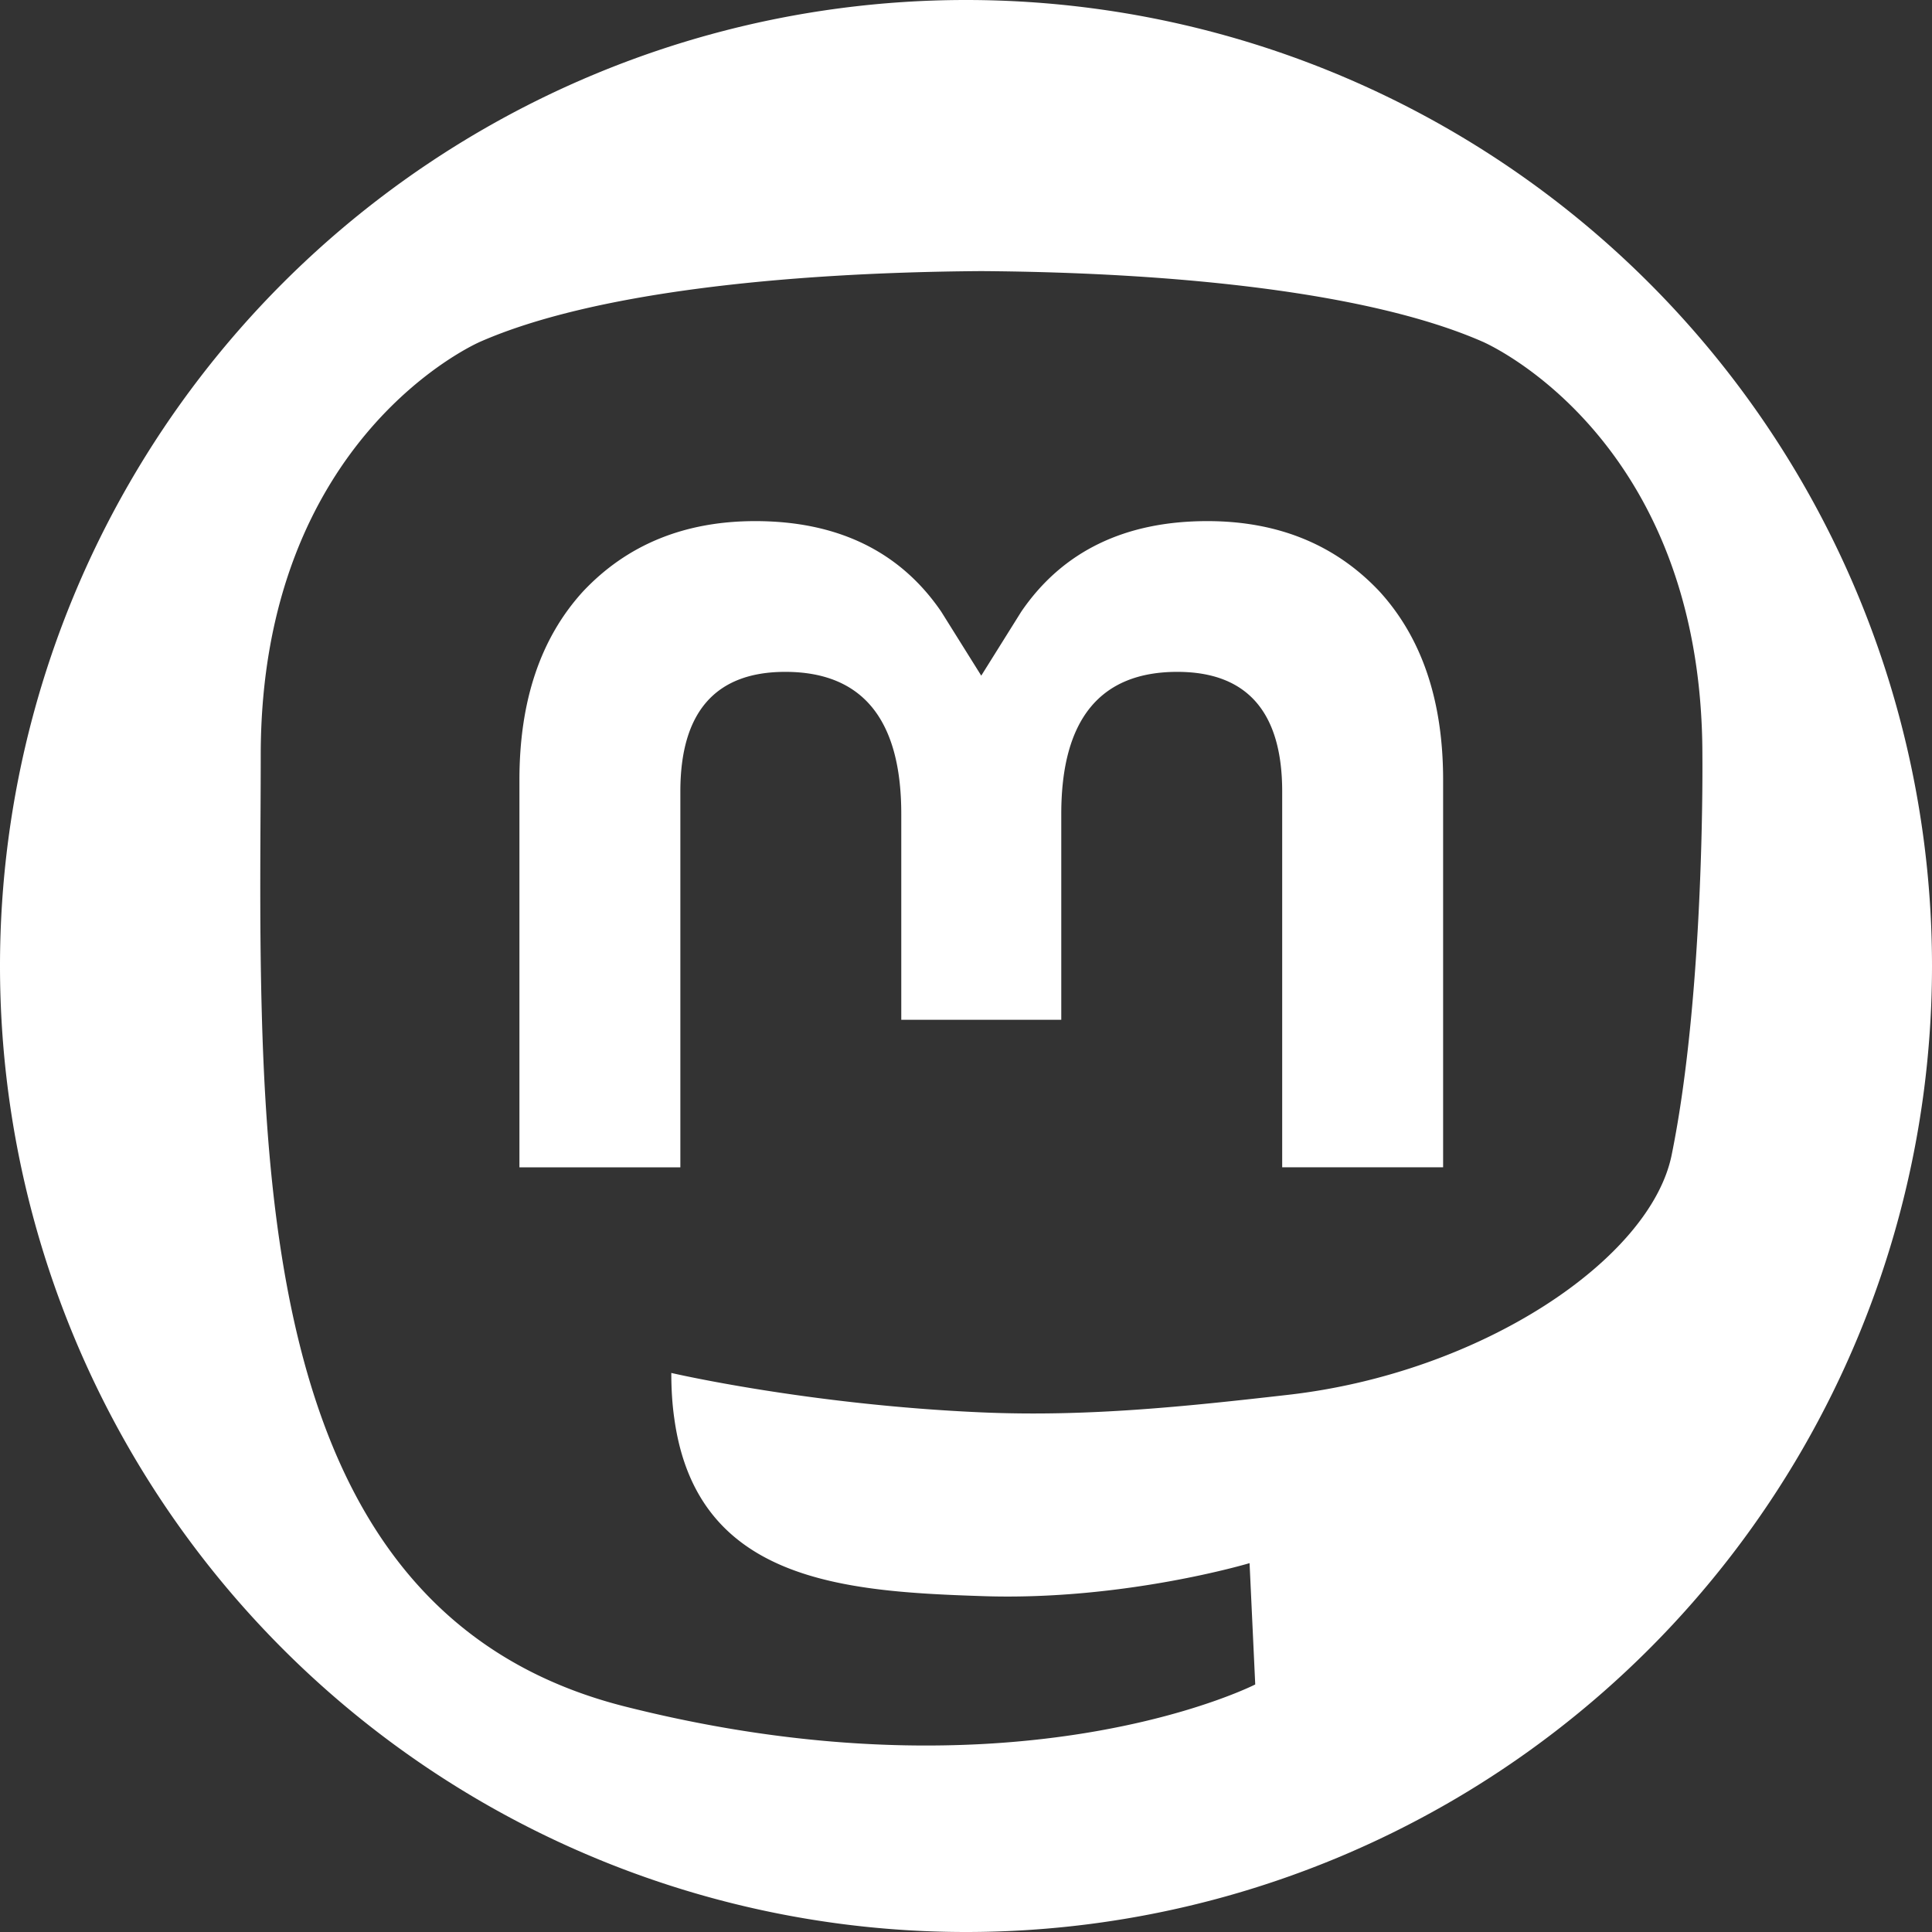 <?xml version="1.0" encoding="UTF-8" standalone="no"?>
<svg
   width="100"
   height="100"
   viewBox="0 0 93.75 93.75"
   version="1.1"
   id="svg2"
   sodipodi:docname="mastadon.svg"
   inkscape:version="1.3.1 (9b9bdc1480, 2023-11-25, custom)"
   xmlns:inkscape="http://www.inkscape.org/namespaces/inkscape"
   xmlns:sodipodi="http://sodipodi.sourceforge.net/DTD/sodipodi-0.dtd"
   xmlns="http://www.w3.org/2000/svg"
   xmlns:svg="http://www.w3.org/2000/svg">
  <rect x="0" y="0" width="93.75" height="93.75" fill="#333333" stroke="none"/>
  <defs
     id="defs2" />
  <sodipodi:namedview
     id="namedview2"
     pagecolor="#ffffff"
     bordercolor="#000000"
     borderopacity="0.25"
     inkscape:showpageshadow="2"
     inkscape:pageopacity="0.0"
     inkscape:pagecheckerboard="0"
     inkscape:deskcolor="#d1d1d1"
     inkscape:document-units="mm"
     showgrid="false"
     inkscape:zoom="9.0975213"
     inkscape:cx="-1.3740006"
     inkscape:cy="33.965296"
     inkscape:window-width="1920"
     inkscape:window-height="1009"
     inkscape:window-x="0"
     inkscape:window-y="37"
     inkscape:window-maximized="1"
     inkscape:current-layer="svg2" />
  <path
     id="path2"
     style="fill:#ffffff;fill-opacity:1;stroke-width:49.609;stroke-linecap:square;stroke-linejoin:bevel"
     d="M 46.875,0 A 46.875,46.875 0 0 0 0,46.875 46.875,46.875 0 0 0 46.875,93.75 46.875,46.875 0 0 0 93.75,46.875 46.875,46.875 0 0 0 46.875,0 Z m 0.632,13.156 h 0.238 c 9.591,0.075 18.821,1.069 24.197,3.424 0,0 10.666,4.547 10.666,20.068 0,0 0.129,11.45 -1.492,19.4 -1.029,5.047 -9.213,10.566 -18.613,11.636 -4.902,0.558 -9.731,1.077 -14.877,0.851 -8.416,-0.368 -15.051,-1.913 -15.051,-1.913 0,0.781 0.045,1.52 0.146,2.216 1.094,7.921 8.24,8.394 15.005,8.615 6.828,0.223 12.909,-1.602 12.909,-1.602 l 0.275,5.887 c 0,0 -4.776,2.443 -13.284,2.893 -4.692,0.246 -10.509,-0.109 -17.294,-1.822 C 15.616,79.095 13.086,64.132 12.698,48.953 c -0.118,-4.507 -0.046,-8.751 -0.046,-12.305 0,-15.521 10.657,-20.068 10.657,-20.068 5.377,-2.355 14.606,-3.349 24.197,-3.424 z M 36.649,25.287 c -3.453,0 -6.235,1.157 -8.359,3.415 -2.06,2.258 -3.085,5.305 -3.085,9.146 v 18.796 h 7.809 V 38.406 c 0,-3.845 1.697,-5.804 5.09,-5.804 3.752,0 5.63,2.316 5.63,6.894 v 9.988 h 7.764 V 39.496 c 0,-4.578 1.879,-6.894 5.63,-6.894 3.393,0 5.09,1.959 5.09,5.804 v 18.237 h 7.809 V 37.848 c 0,-3.841 -1.026,-6.888 -3.085,-9.146 -2.124,-2.258 -4.906,-3.415 -8.359,-3.415 -3.995,0 -7.027,1.465 -9.027,4.395 l -1.941,3.104 -1.941,-3.104 c -2,-2.929 -5.032,-4.395 -9.027,-4.395 z" />
</svg>
